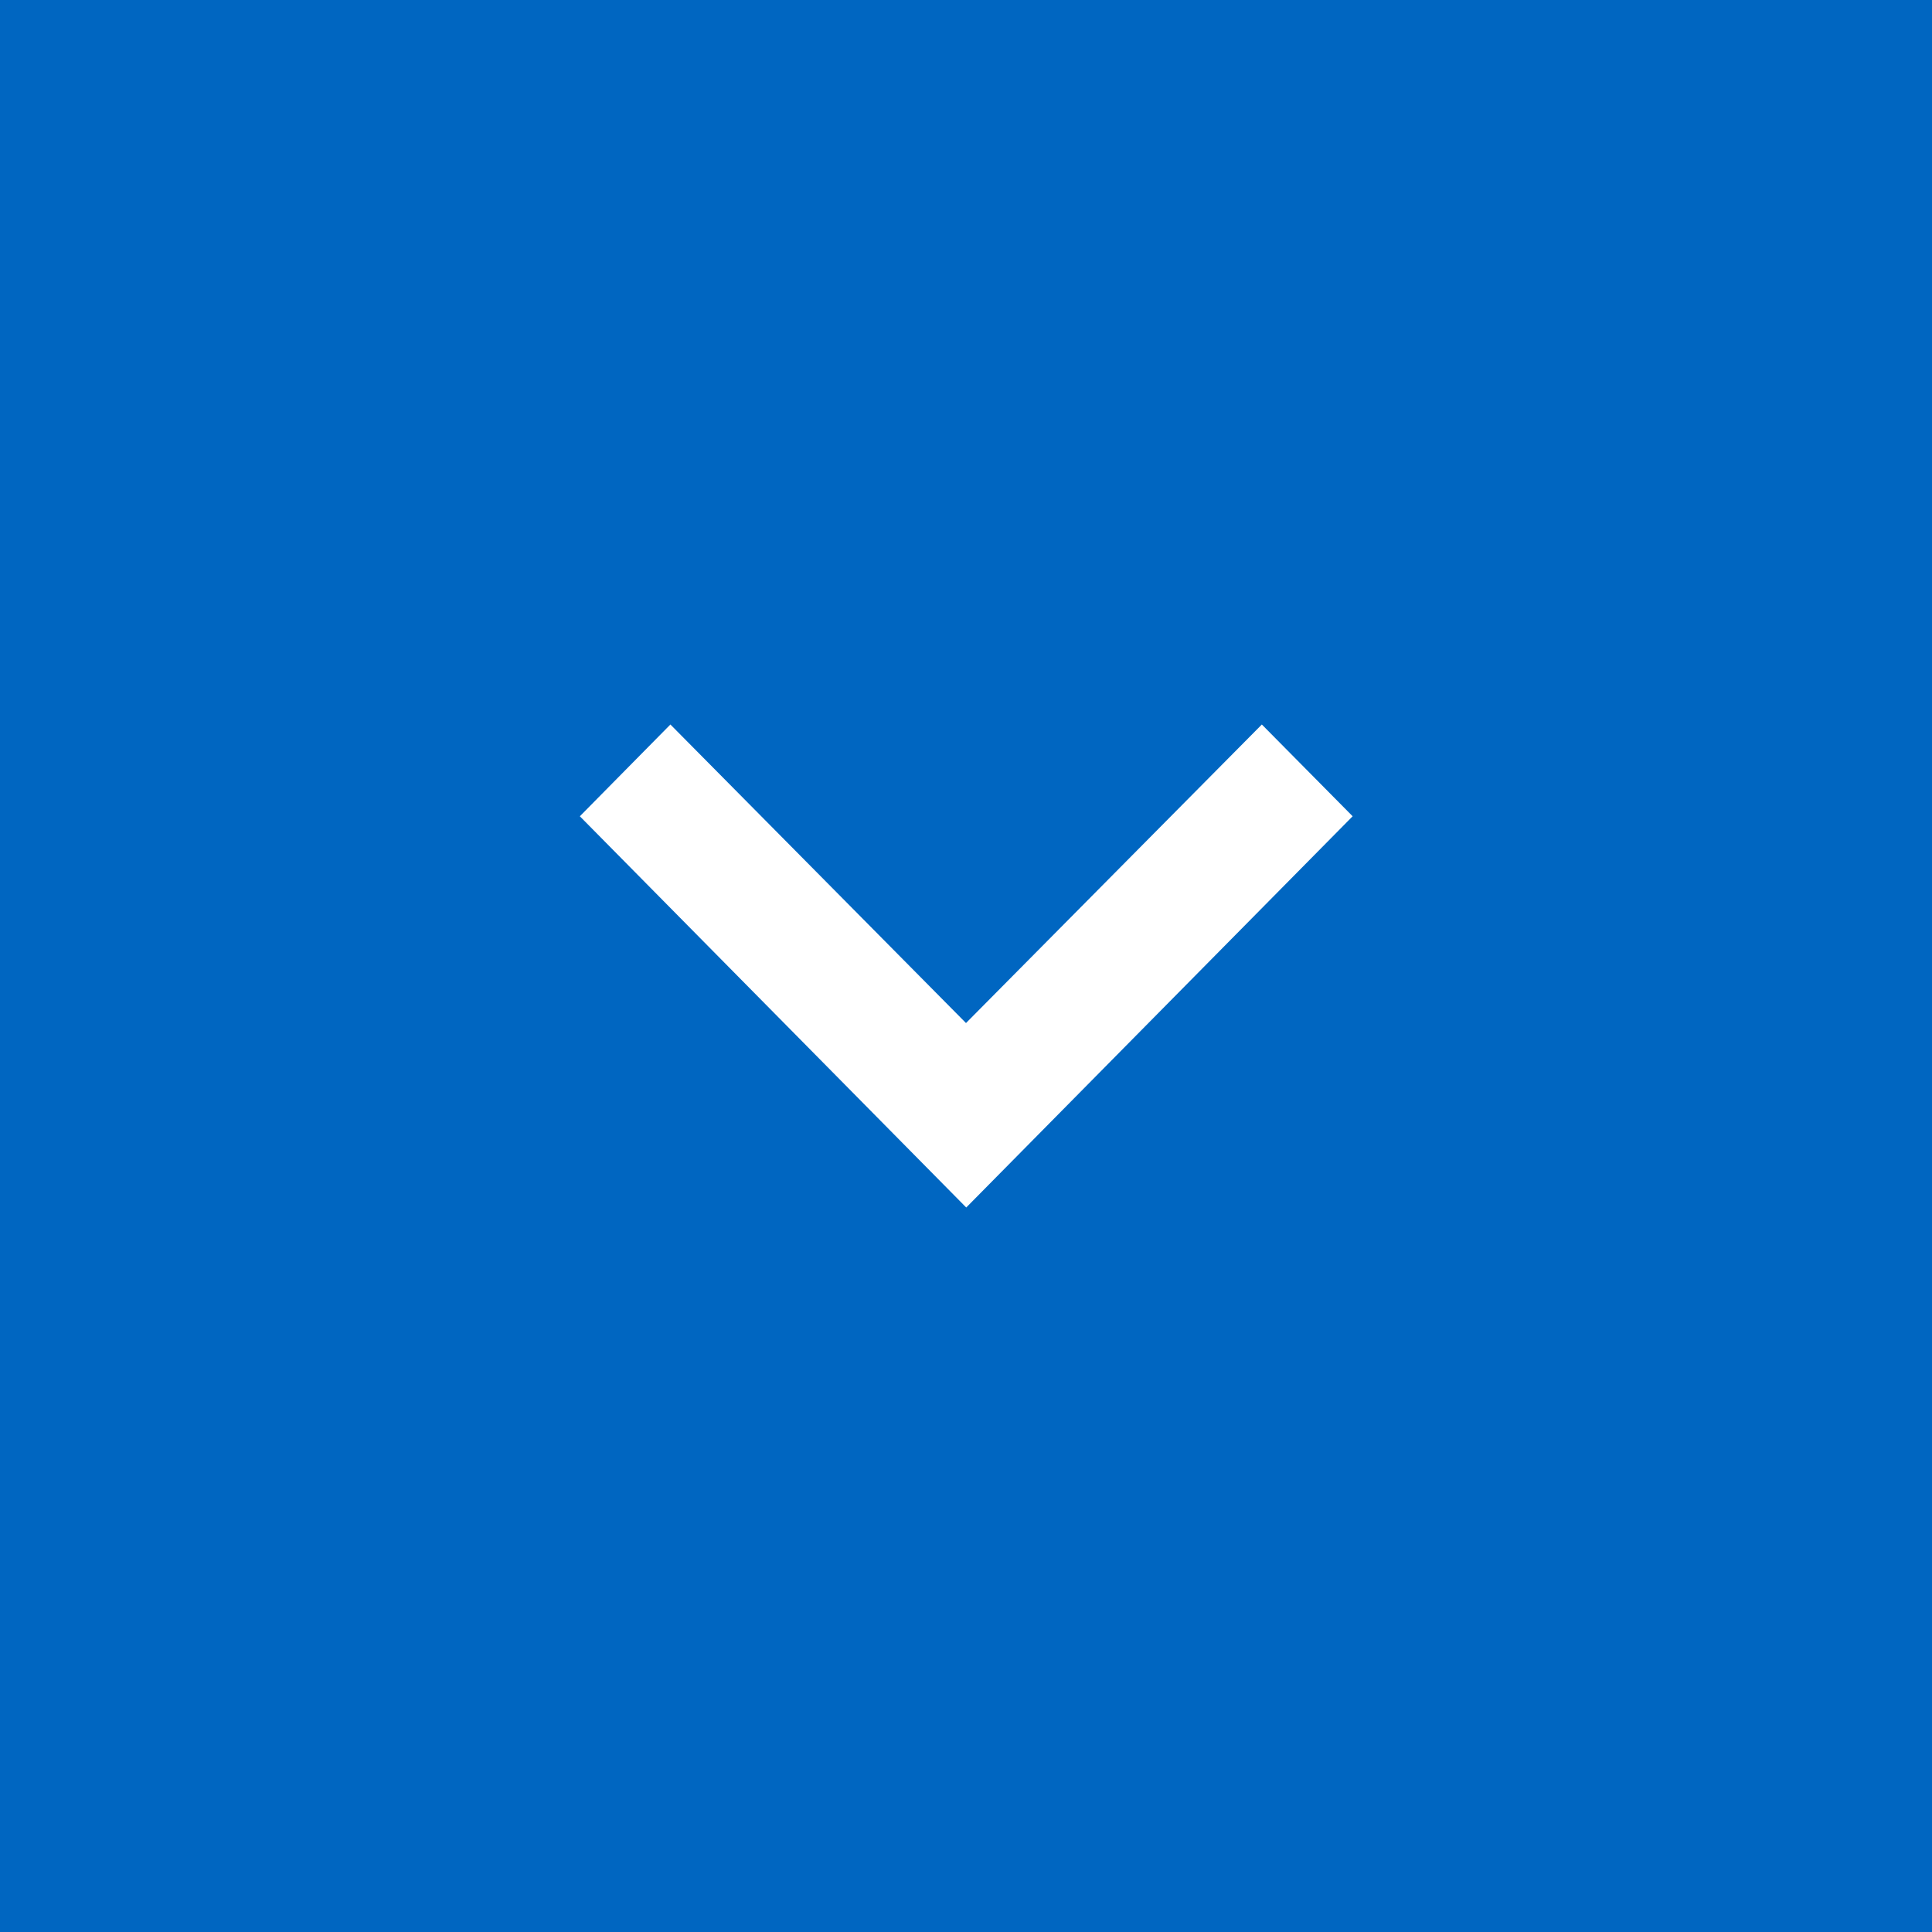 <svg xmlns="http://www.w3.org/2000/svg" width="40" height="40" viewBox="0 0 40 40">
  <g id="그룹_264" data-name="그룹 264" transform="translate(-1580 -679)">
    <g id="그룹_189" data-name="그룹 189" transform="translate(404 -384)">
      <rect id="사각형_114" data-name="사각형 114" width="40" height="40" transform="translate(1176 1063)" fill="#0066c1"/>
    </g>
    <path id="Icon_material-keyboard-arrow-right" data-name="Icon material-keyboard-arrow-right" d="M12.885,22.745l6.181-6.12L12.885,10.5l1.9-1.88,8.1,8-8.1,8Z" transform="translate(1616.625 681.115) rotate(90)" fill="#fff"/>
  </g>
</svg>
